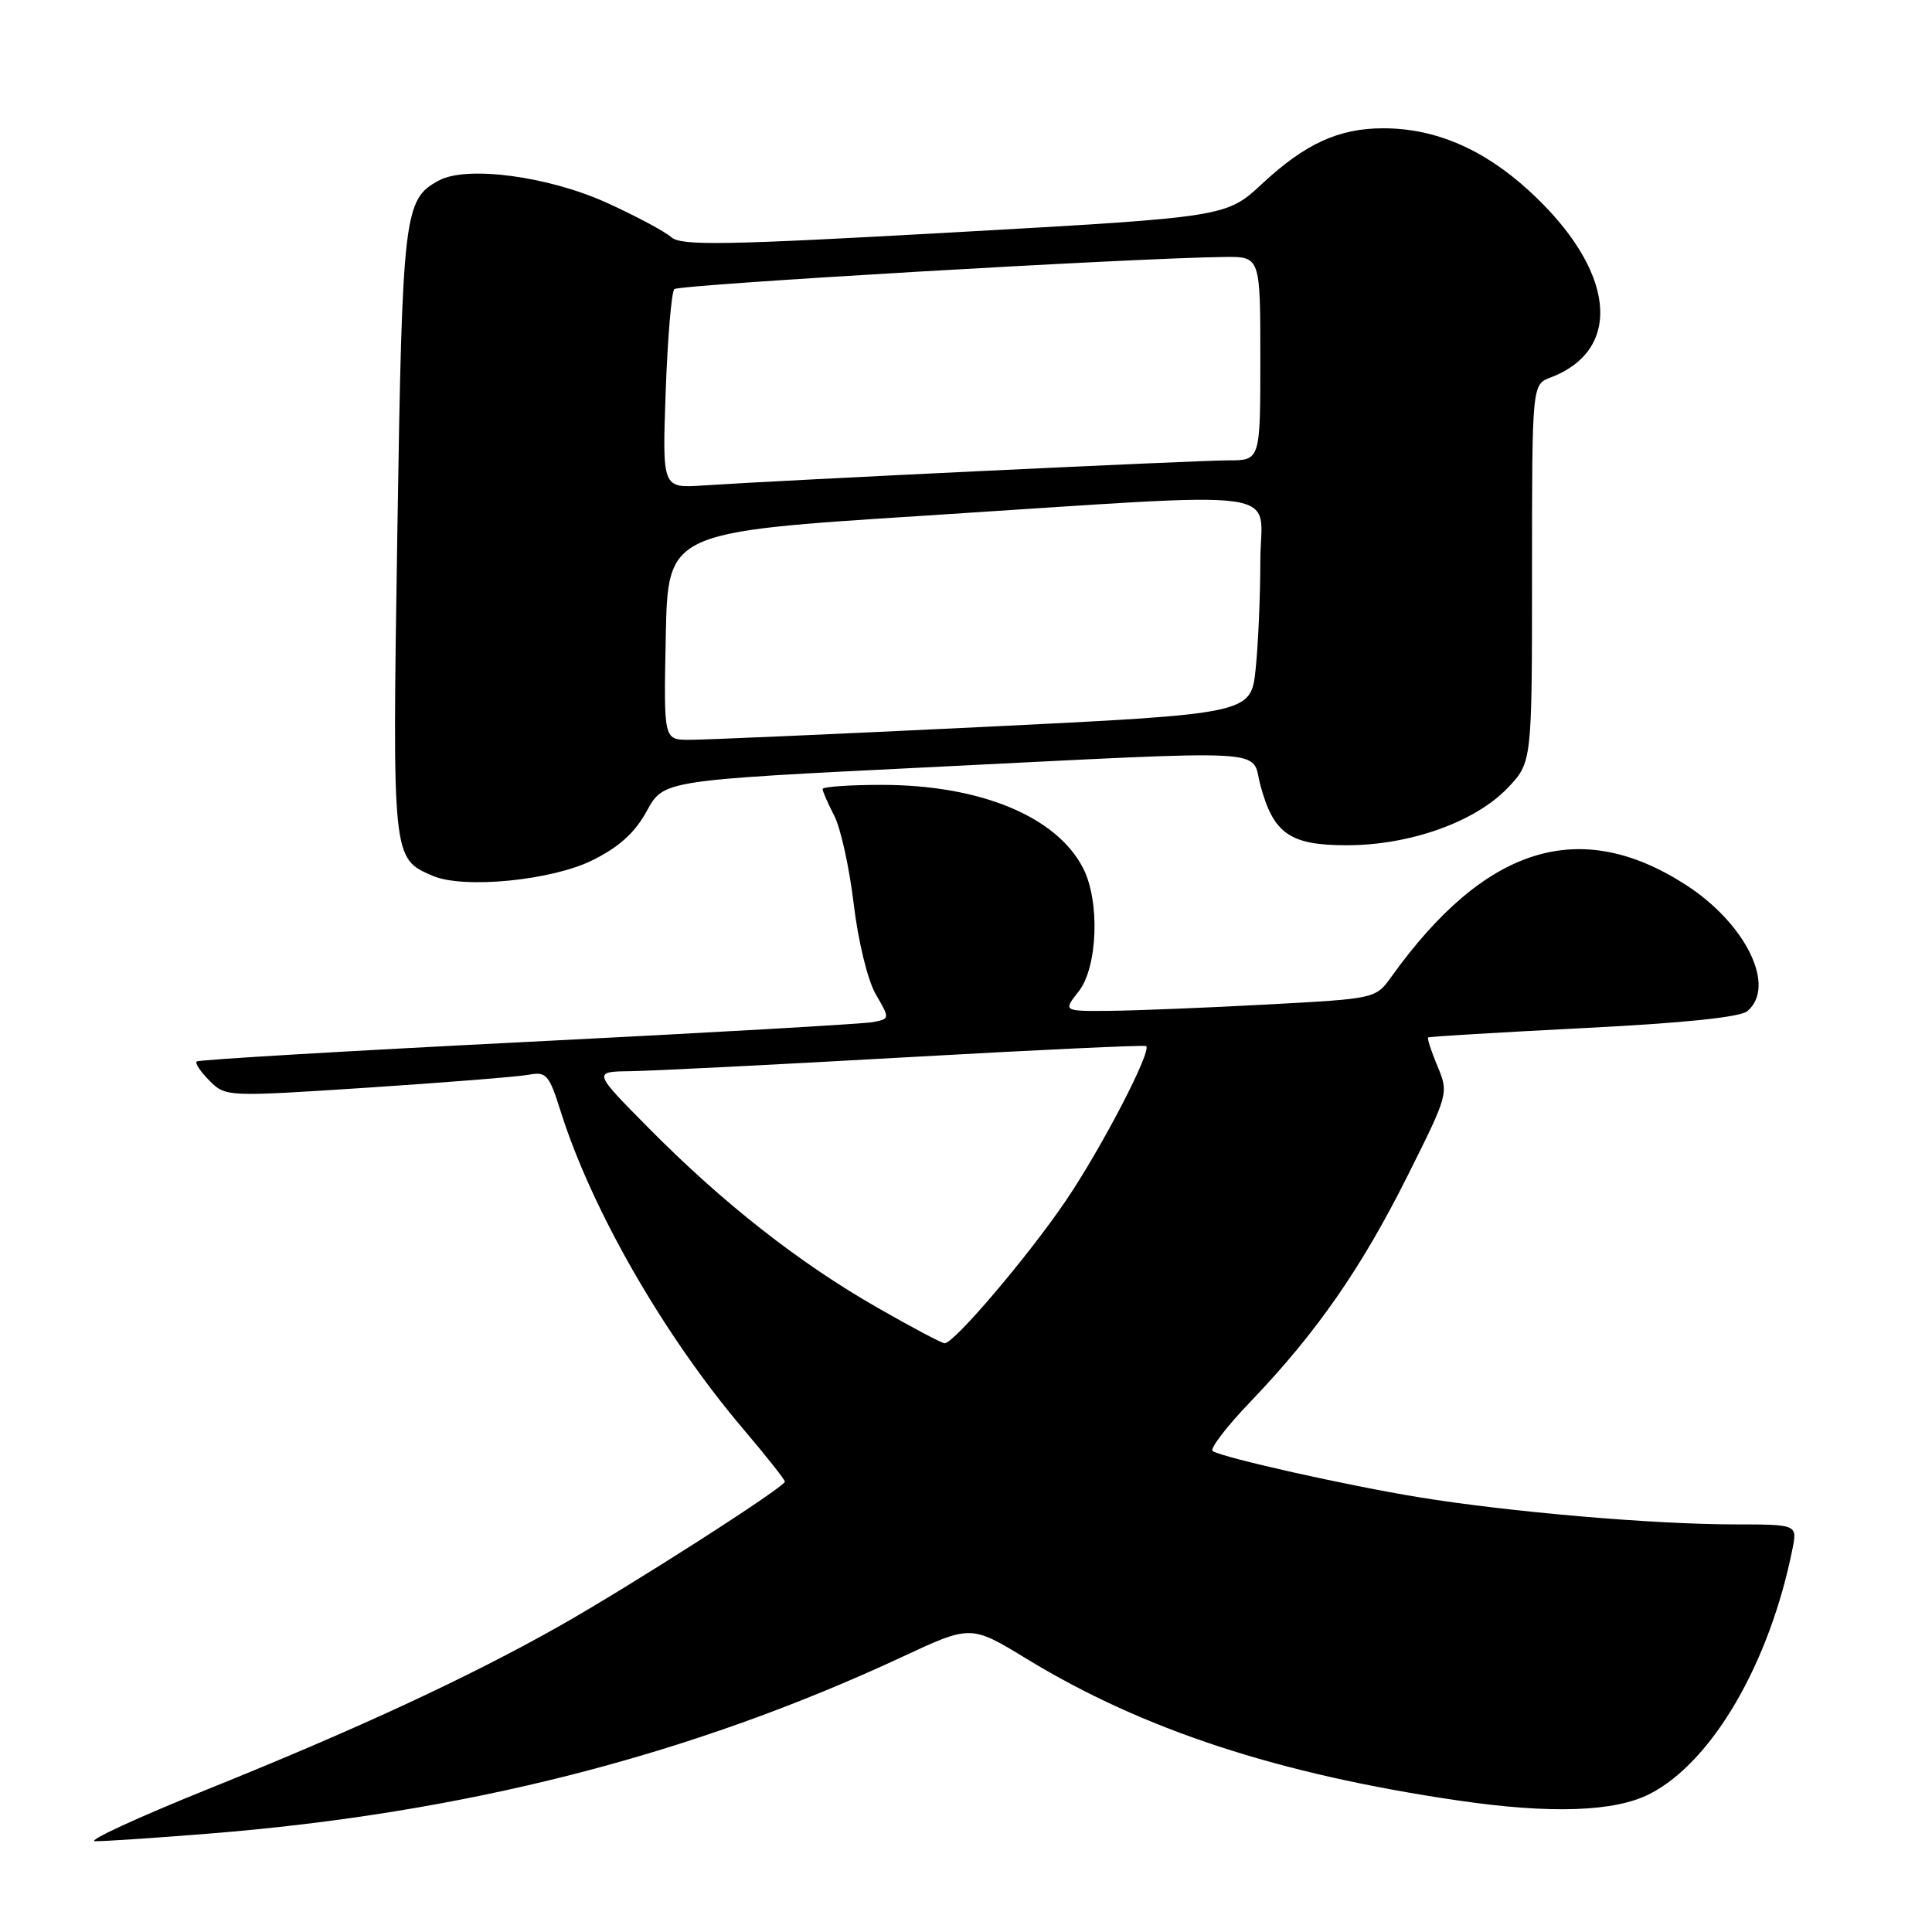 <?xml version="1.0" encoding="UTF-8" standalone="no"?>
<!DOCTYPE svg PUBLIC "-//W3C//DTD SVG 1.1//EN" "http://www.w3.org/Graphics/SVG/1.1/DTD/svg11.dtd" >
<svg xmlns="http://www.w3.org/2000/svg" xmlns:xlink="http://www.w3.org/1999/xlink" version="1.1" viewBox="0 0 256 256">
 <g >
 <path fill="currentColor"
d=" M 27.60 242.97 C 61.52 240.27 91.41 232.65 119.58 219.53 C 128.65 215.30 128.65 215.30 136.08 219.83 C 151.43 229.19 169.38 235.08 193.18 238.57 C 205.50 240.38 214.01 240.08 218.65 237.68 C 226.90 233.41 234.48 220.38 237.51 205.25 C 238.16 202.00 238.16 202.00 229.83 201.99 C 218.97 201.98 199.95 200.34 188.00 198.39 C 178.56 196.85 162.24 193.20 160.69 192.28 C 160.24 192.02 162.52 189.03 165.77 185.65 C 174.44 176.59 180.38 168.06 186.51 155.80 C 191.93 144.97 191.96 144.85 190.48 141.29 C 189.65 139.31 189.09 137.59 189.24 137.47 C 189.38 137.35 198.62 136.80 209.77 136.23 C 222.95 135.57 230.55 134.79 231.52 133.99 C 235.44 130.73 231.34 122.35 223.31 117.20 C 209.28 108.20 196.78 112.12 184.37 129.42 C 182.28 132.33 182.28 132.33 167.89 133.10 C 159.98 133.53 150.65 133.90 147.18 133.94 C 140.85 134.00 140.85 134.00 142.93 131.37 C 145.46 128.15 145.77 119.38 143.50 115.00 C 139.97 108.17 129.86 104.00 116.82 104.00 C 112.52 104.00 109.00 104.25 109.00 104.55 C 109.00 104.85 109.69 106.44 110.54 108.08 C 111.39 109.71 112.55 114.98 113.12 119.78 C 113.72 124.76 114.97 129.89 116.04 131.74 C 117.92 134.98 117.92 134.98 115.71 135.43 C 114.49 135.67 93.92 136.85 70.00 138.05 C 46.08 139.25 26.30 140.42 26.06 140.65 C 25.81 140.87 26.58 142.02 27.76 143.20 C 29.89 145.34 30.01 145.34 48.70 144.12 C 59.04 143.44 68.65 142.67 70.06 142.41 C 72.39 141.97 72.76 142.39 74.29 147.26 C 78.42 160.34 87.96 176.95 98.49 189.36 C 101.52 192.93 104.00 196.06 104.00 196.32 C 104.00 197.04 83.47 210.19 74.00 215.53 C 62.05 222.27 47.27 229.13 27.50 237.09 C 18.15 240.86 11.45 243.96 12.60 243.97 C 13.76 243.99 20.51 243.54 27.60 242.97 Z  M 78.50 113.99 C 82.06 112.22 84.14 110.33 85.71 107.45 C 87.93 103.40 87.93 103.40 122.71 101.68 C 169.76 99.35 165.69 99.13 167.01 104.05 C 168.75 110.49 170.92 112.00 178.46 112.00 C 186.80 112.00 195.45 108.92 199.75 104.43 C 203.00 101.03 203.00 101.03 203.00 75.99 C 203.00 50.95 203.00 50.95 205.46 50.02 C 215.23 46.30 214.00 35.69 202.59 25.26 C 196.54 19.73 190.16 17.00 183.29 17.00 C 177.40 17.00 172.96 19.03 167.27 24.32 C 162.50 28.76 162.50 28.76 126.50 30.78 C 95.99 32.49 90.26 32.59 88.95 31.43 C 88.10 30.68 84.28 28.63 80.45 26.89 C 72.69 23.36 61.90 21.91 58.17 23.91 C 53.52 26.40 53.31 28.13 52.65 70.55 C 51.98 113.94 51.96 113.75 57.36 116.06 C 61.45 117.81 73.11 116.67 78.50 113.99 Z  M 116.19 173.23 C 105.86 167.32 95.75 159.38 86.03 149.55 C 78.55 142.00 78.55 142.00 83.53 141.94 C 86.26 141.90 102.67 141.08 120.00 140.10 C 137.32 139.12 151.67 138.45 151.87 138.61 C 152.66 139.24 145.93 152.18 141.20 159.14 C 136.17 166.54 126.42 178.00 125.17 177.99 C 124.80 177.99 120.76 175.85 116.19 173.23 Z  M 88.22 84.25 C 88.50 70.50 88.50 70.50 122.50 68.33 C 172.15 65.15 167.00 64.45 167.00 74.35 C 167.00 78.95 166.72 85.38 166.38 88.65 C 165.76 94.59 165.76 94.59 130.13 96.33 C 110.53 97.28 93.02 98.05 91.22 98.03 C 87.94 98.00 87.94 98.00 88.22 84.25 Z  M 88.21 51.84 C 88.46 44.77 88.98 38.69 89.35 38.31 C 89.96 37.71 150.46 34.17 162.25 34.05 C 167.00 34.00 167.00 34.00 167.00 47.50 C 167.00 61.00 167.00 61.00 162.77 61.00 C 158.63 61.00 103.76 63.62 93.12 64.33 C 87.75 64.69 87.75 64.69 88.21 51.84 Z "/>
</g>
</svg>